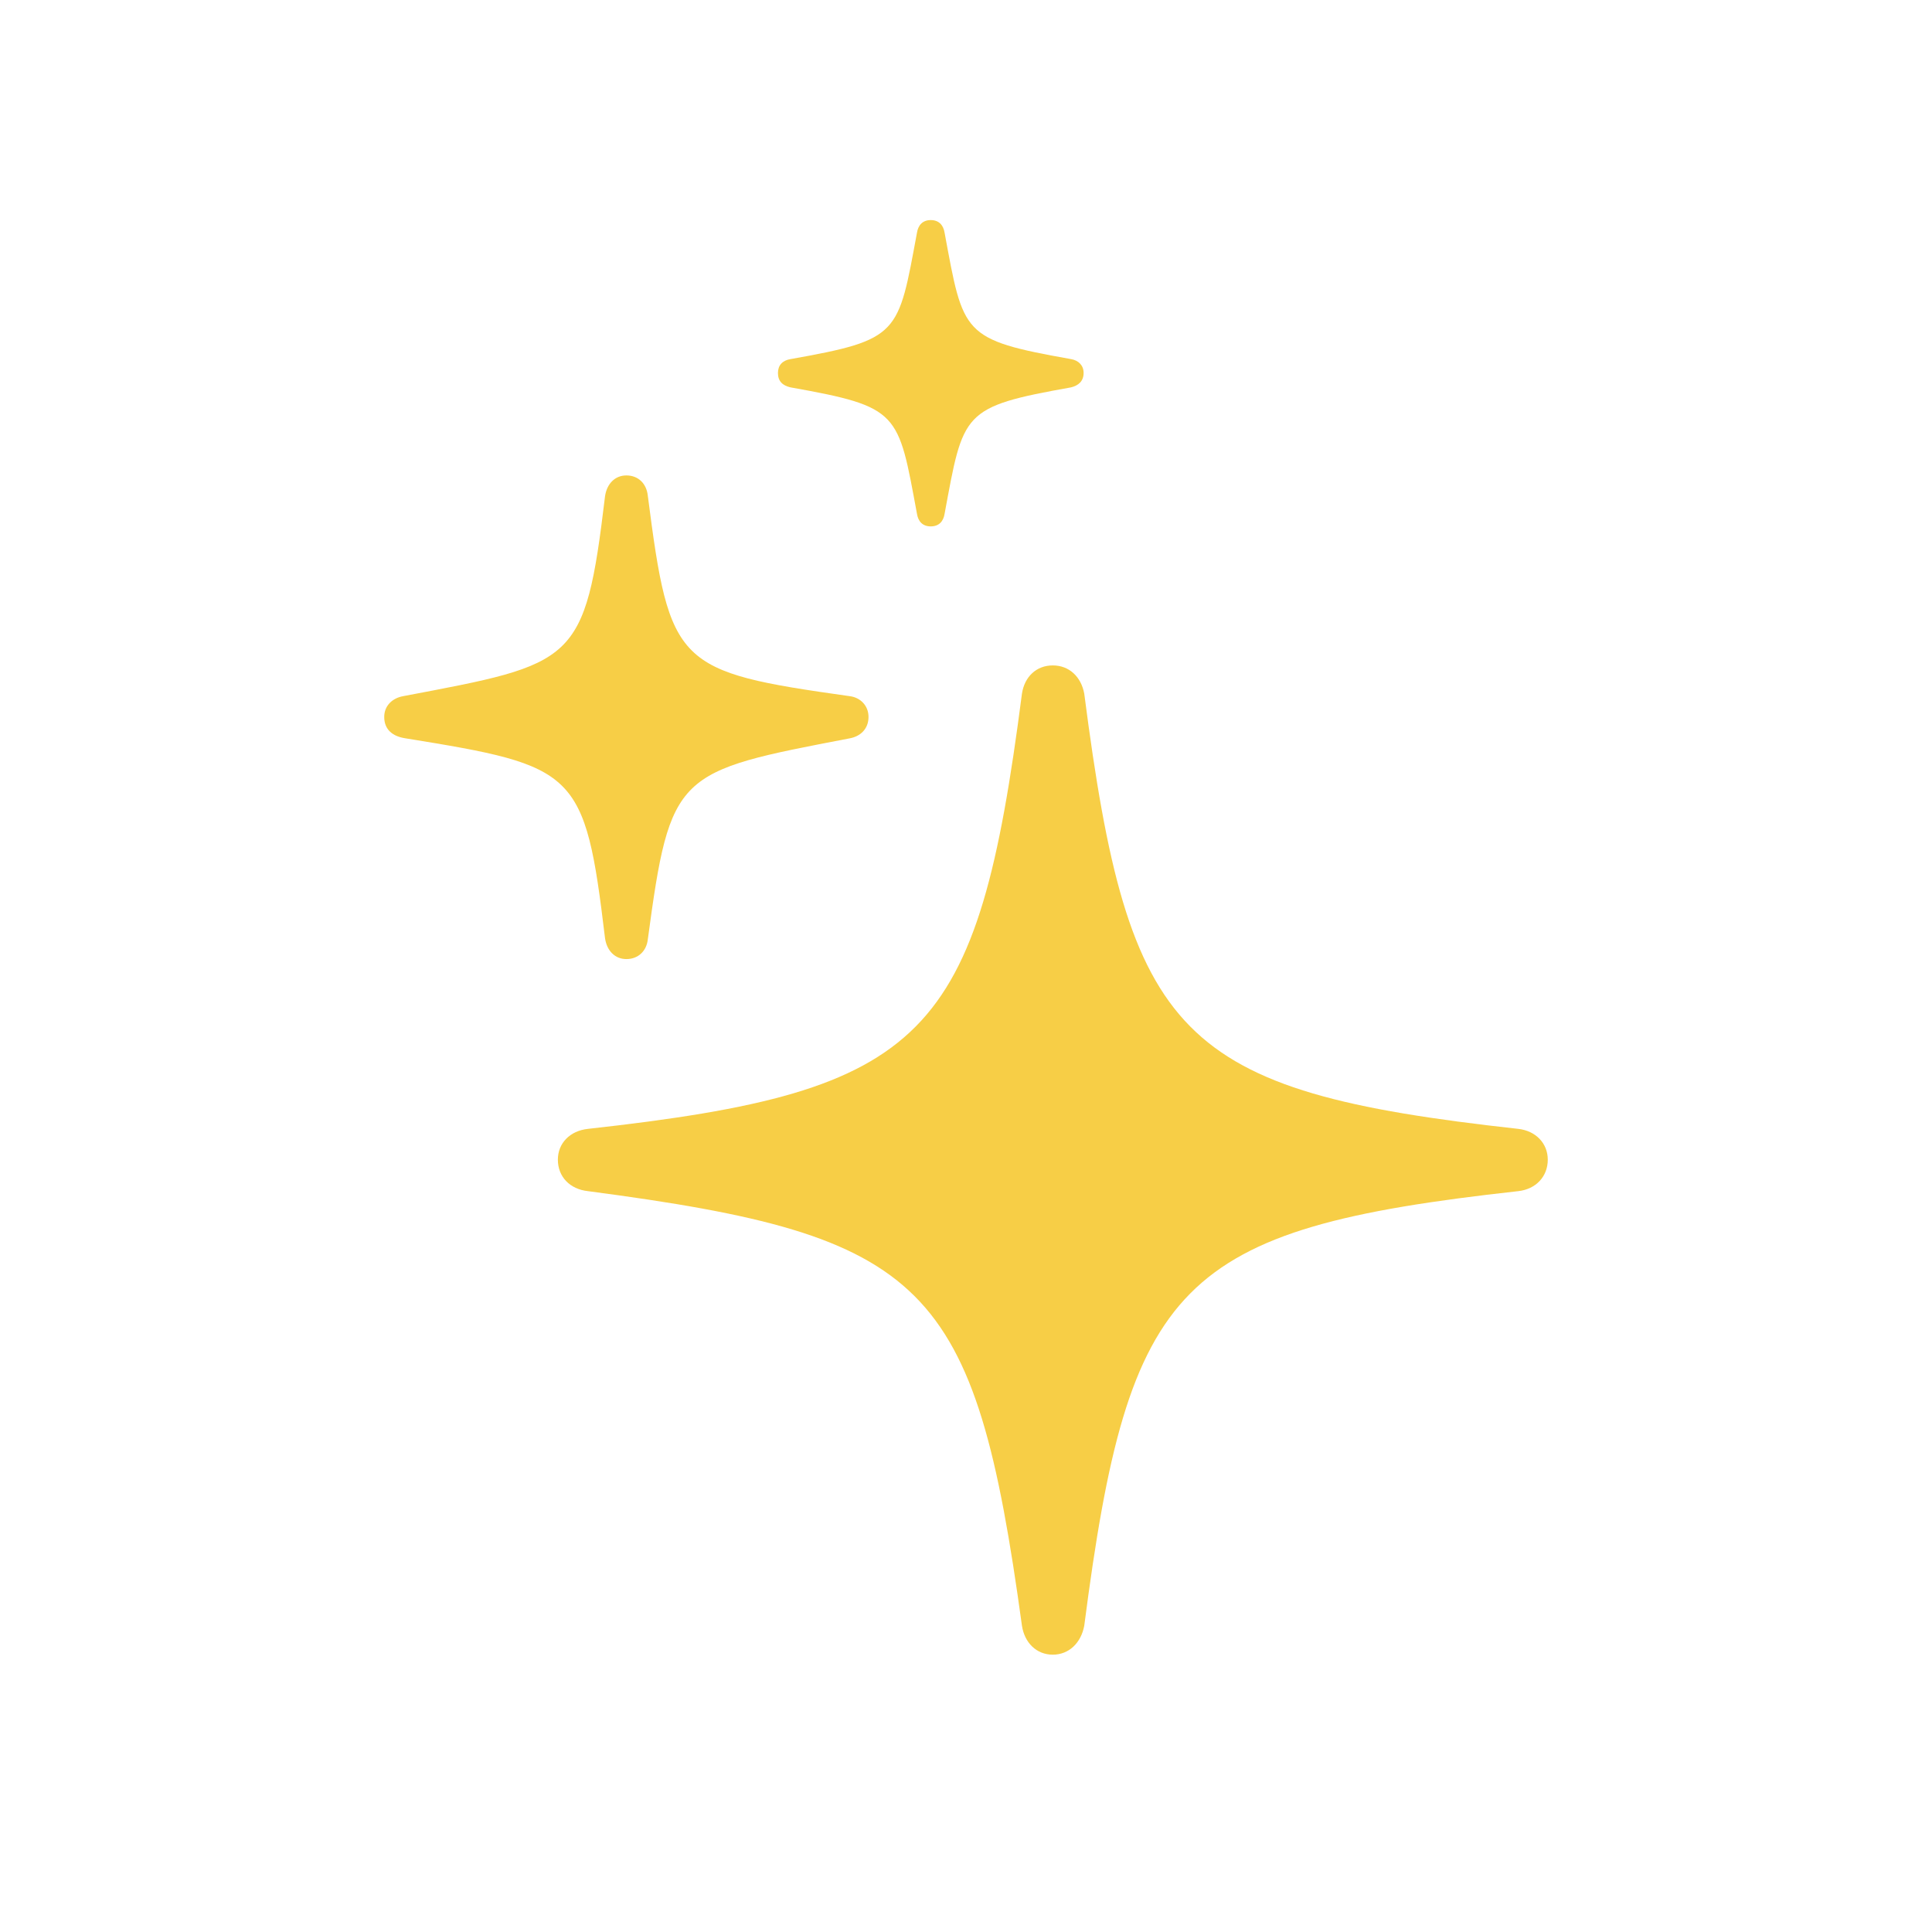 <svg width="24" height="24" viewBox="0 0 24 24" fill="none" xmlns="http://www.w3.org/2000/svg">
<path d="M11.562 6.539C11.664 6.539 11.719 6.477 11.734 6.383C11.969 5.117 11.945 5.055 13.305 4.812C13.398 4.789 13.461 4.734 13.461 4.633C13.461 4.539 13.398 4.477 13.305 4.461C11.945 4.219 11.969 4.156 11.734 2.891C11.719 2.797 11.664 2.734 11.562 2.734C11.461 2.734 11.406 2.797 11.391 2.891C11.156 4.156 11.18 4.219 9.82 4.461C9.719 4.477 9.664 4.539 9.664 4.633C9.664 4.734 9.719 4.789 9.82 4.812C11.18 5.055 11.156 5.117 11.391 6.383C11.406 6.477 11.461 6.539 11.562 6.539ZM7.781 11.914C7.93 11.914 8.031 11.812 8.047 11.672C8.328 9.586 8.398 9.586 10.555 9.172C10.688 9.148 10.789 9.055 10.789 8.906C10.789 8.766 10.688 8.664 10.555 8.648C8.398 8.344 8.32 8.273 8.047 6.156C8.031 6.008 7.93 5.906 7.781 5.906C7.641 5.906 7.539 6.008 7.516 6.164C7.266 8.25 7.148 8.242 5.008 8.648C4.875 8.672 4.773 8.766 4.773 8.906C4.773 9.062 4.875 9.148 5.039 9.172C7.164 9.516 7.266 9.57 7.516 11.656C7.539 11.812 7.641 11.914 7.781 11.914ZM13.078 20.555C13.281 20.555 13.43 20.406 13.469 20.195C14.023 15.922 14.625 15.266 18.859 14.797C19.078 14.773 19.227 14.617 19.227 14.406C19.227 14.203 19.078 14.047 18.859 14.023C14.625 13.555 14.023 12.898 13.469 8.617C13.43 8.406 13.281 8.266 13.078 8.266C12.875 8.266 12.727 8.406 12.695 8.617C12.141 12.898 11.531 13.555 7.305 14.023C7.078 14.047 6.93 14.203 6.93 14.406C6.93 14.617 7.078 14.773 7.305 14.797C11.523 15.352 12.109 15.922 12.695 20.195C12.727 20.406 12.875 20.555 13.078 20.555Z" fill="#F7CE46"/>
</svg>

